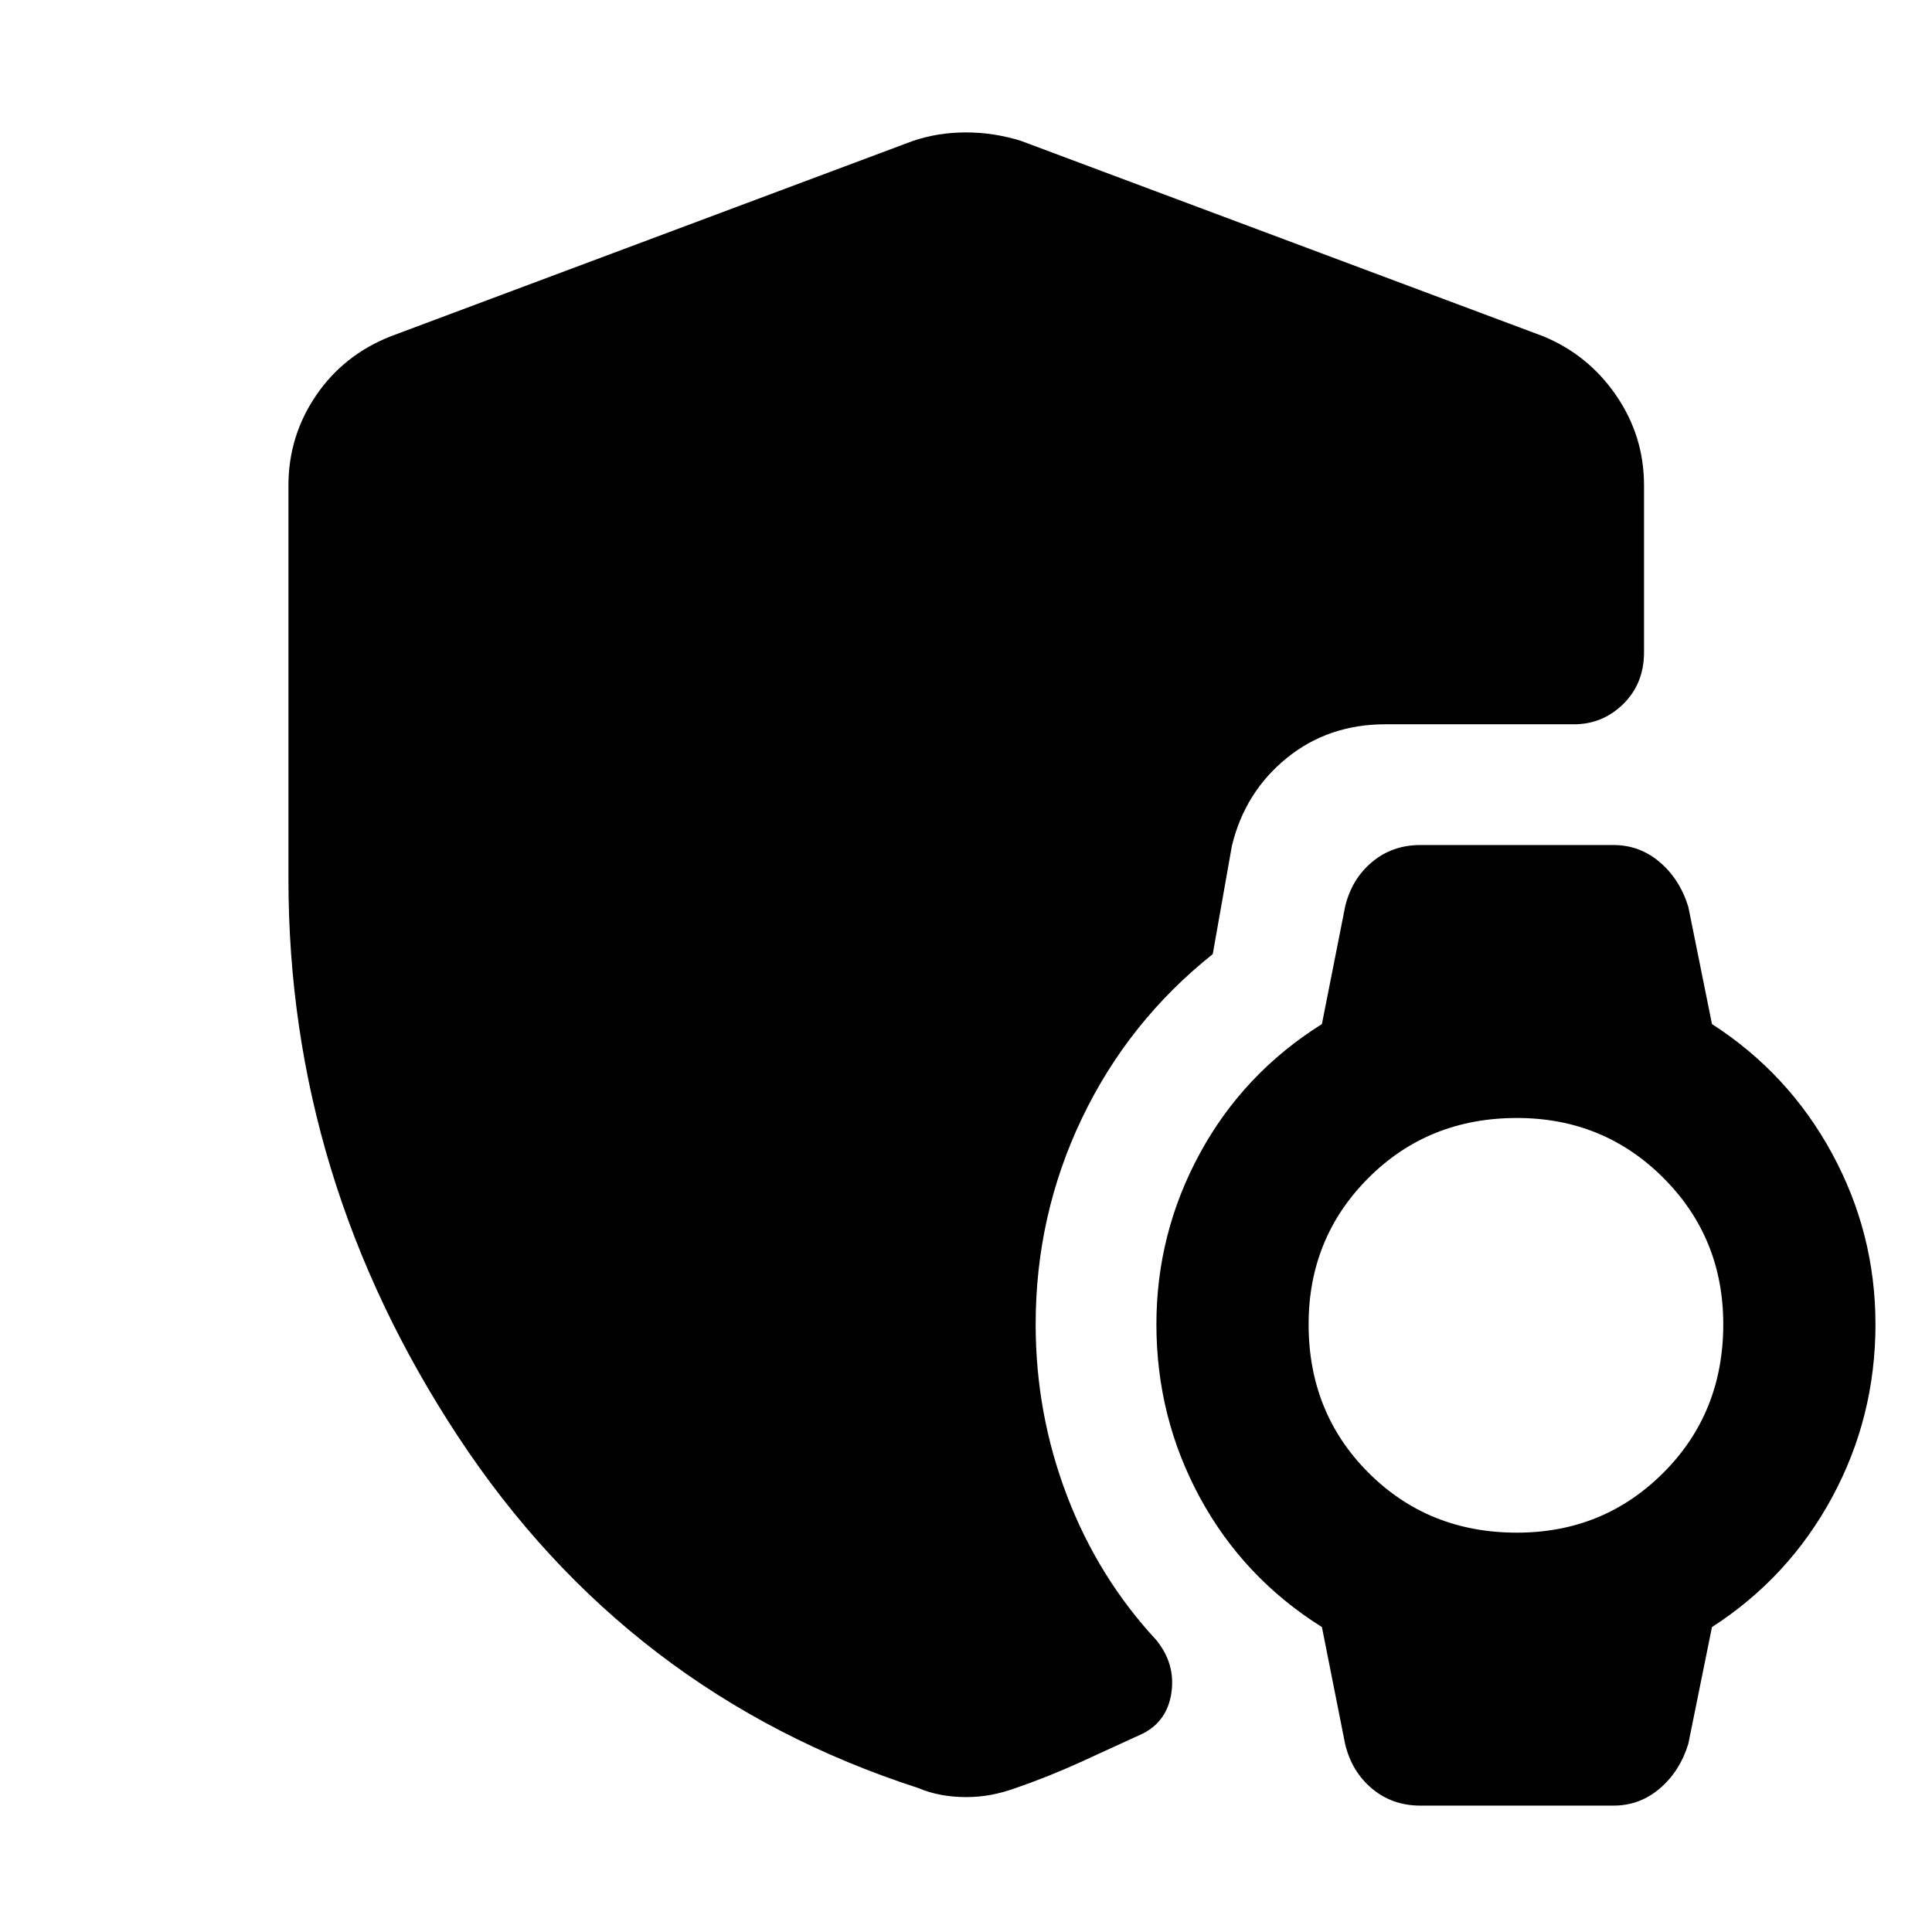 <svg xmlns="http://www.w3.org/2000/svg" height="48" viewBox="0 -960 960 960" width="48"><path d="M705.76-62.8q-13.96 0-24.05-8.48-10.1-8.48-13.34-22.2l-11.52-58.04q-39-24.48-60.62-64.34-21.62-39.86-21.62-86.1 0-45.24 21.62-84.97 21.62-39.74 60.62-64.22l11.52-58.28q3.24-13.72 13.34-22.2 10.09-8.48 24.05-8.48h96q12.96 0 22.94 8.48 9.97 8.48 14.21 22.2l11.76 58.28q38 24.48 59.62 64.22 21.62 39.73 21.62 84.97 0 46.24-21.62 86.1-21.62 39.86-59.62 64.34l-11.76 58.04q-4.24 13.72-14.21 22.2-9.98 8.48-22.94 8.48h-96Zm48-135.63q43 0 72.76-29.77 29.76-29.76 29.76-73.76 0-43-29.76-72.76-29.76-29.76-72.76-29.76-44 0-73.76 29.76-29.76 29.76-29.76 72.76 0 44 29.76 73.76 29.76 29.77 73.76 29.77ZM480-67.04q-6.48 0-12.46-1.12-5.97-1.12-11.21-3.36-144.53-46.76-228.76-174.74Q143.33-374.24 143.33-523v-195.85q0-24.43 13.71-44.63 13.72-20.19 37.16-29.43l259.37-97.05q12.47-4.24 26.43-4.24 13.96 0 27.43 4.24l259.37 97.05q22.44 9.24 36.28 29.43 13.83 20.2 13.83 44.63v82.94q0 15.52-10.26 25.66t-24.54 10.14h-93.68q-28.43 0-49.13 16.84-20.69 16.84-27.17 43.51l-9.52 53.85q-42 33.48-65 81.59-23 48.12-23 102.36 0 44.24 15.5 84.98t44.5 71.98q9.48 11.72 7.48 25.93-2 14.22-14.2 20.46-15.8 7.28-31.23 14.31-15.42 7.02-31.99 12.78-6.24 2.24-12.21 3.36-5.98 1.12-12.46 1.12Z"/></svg>